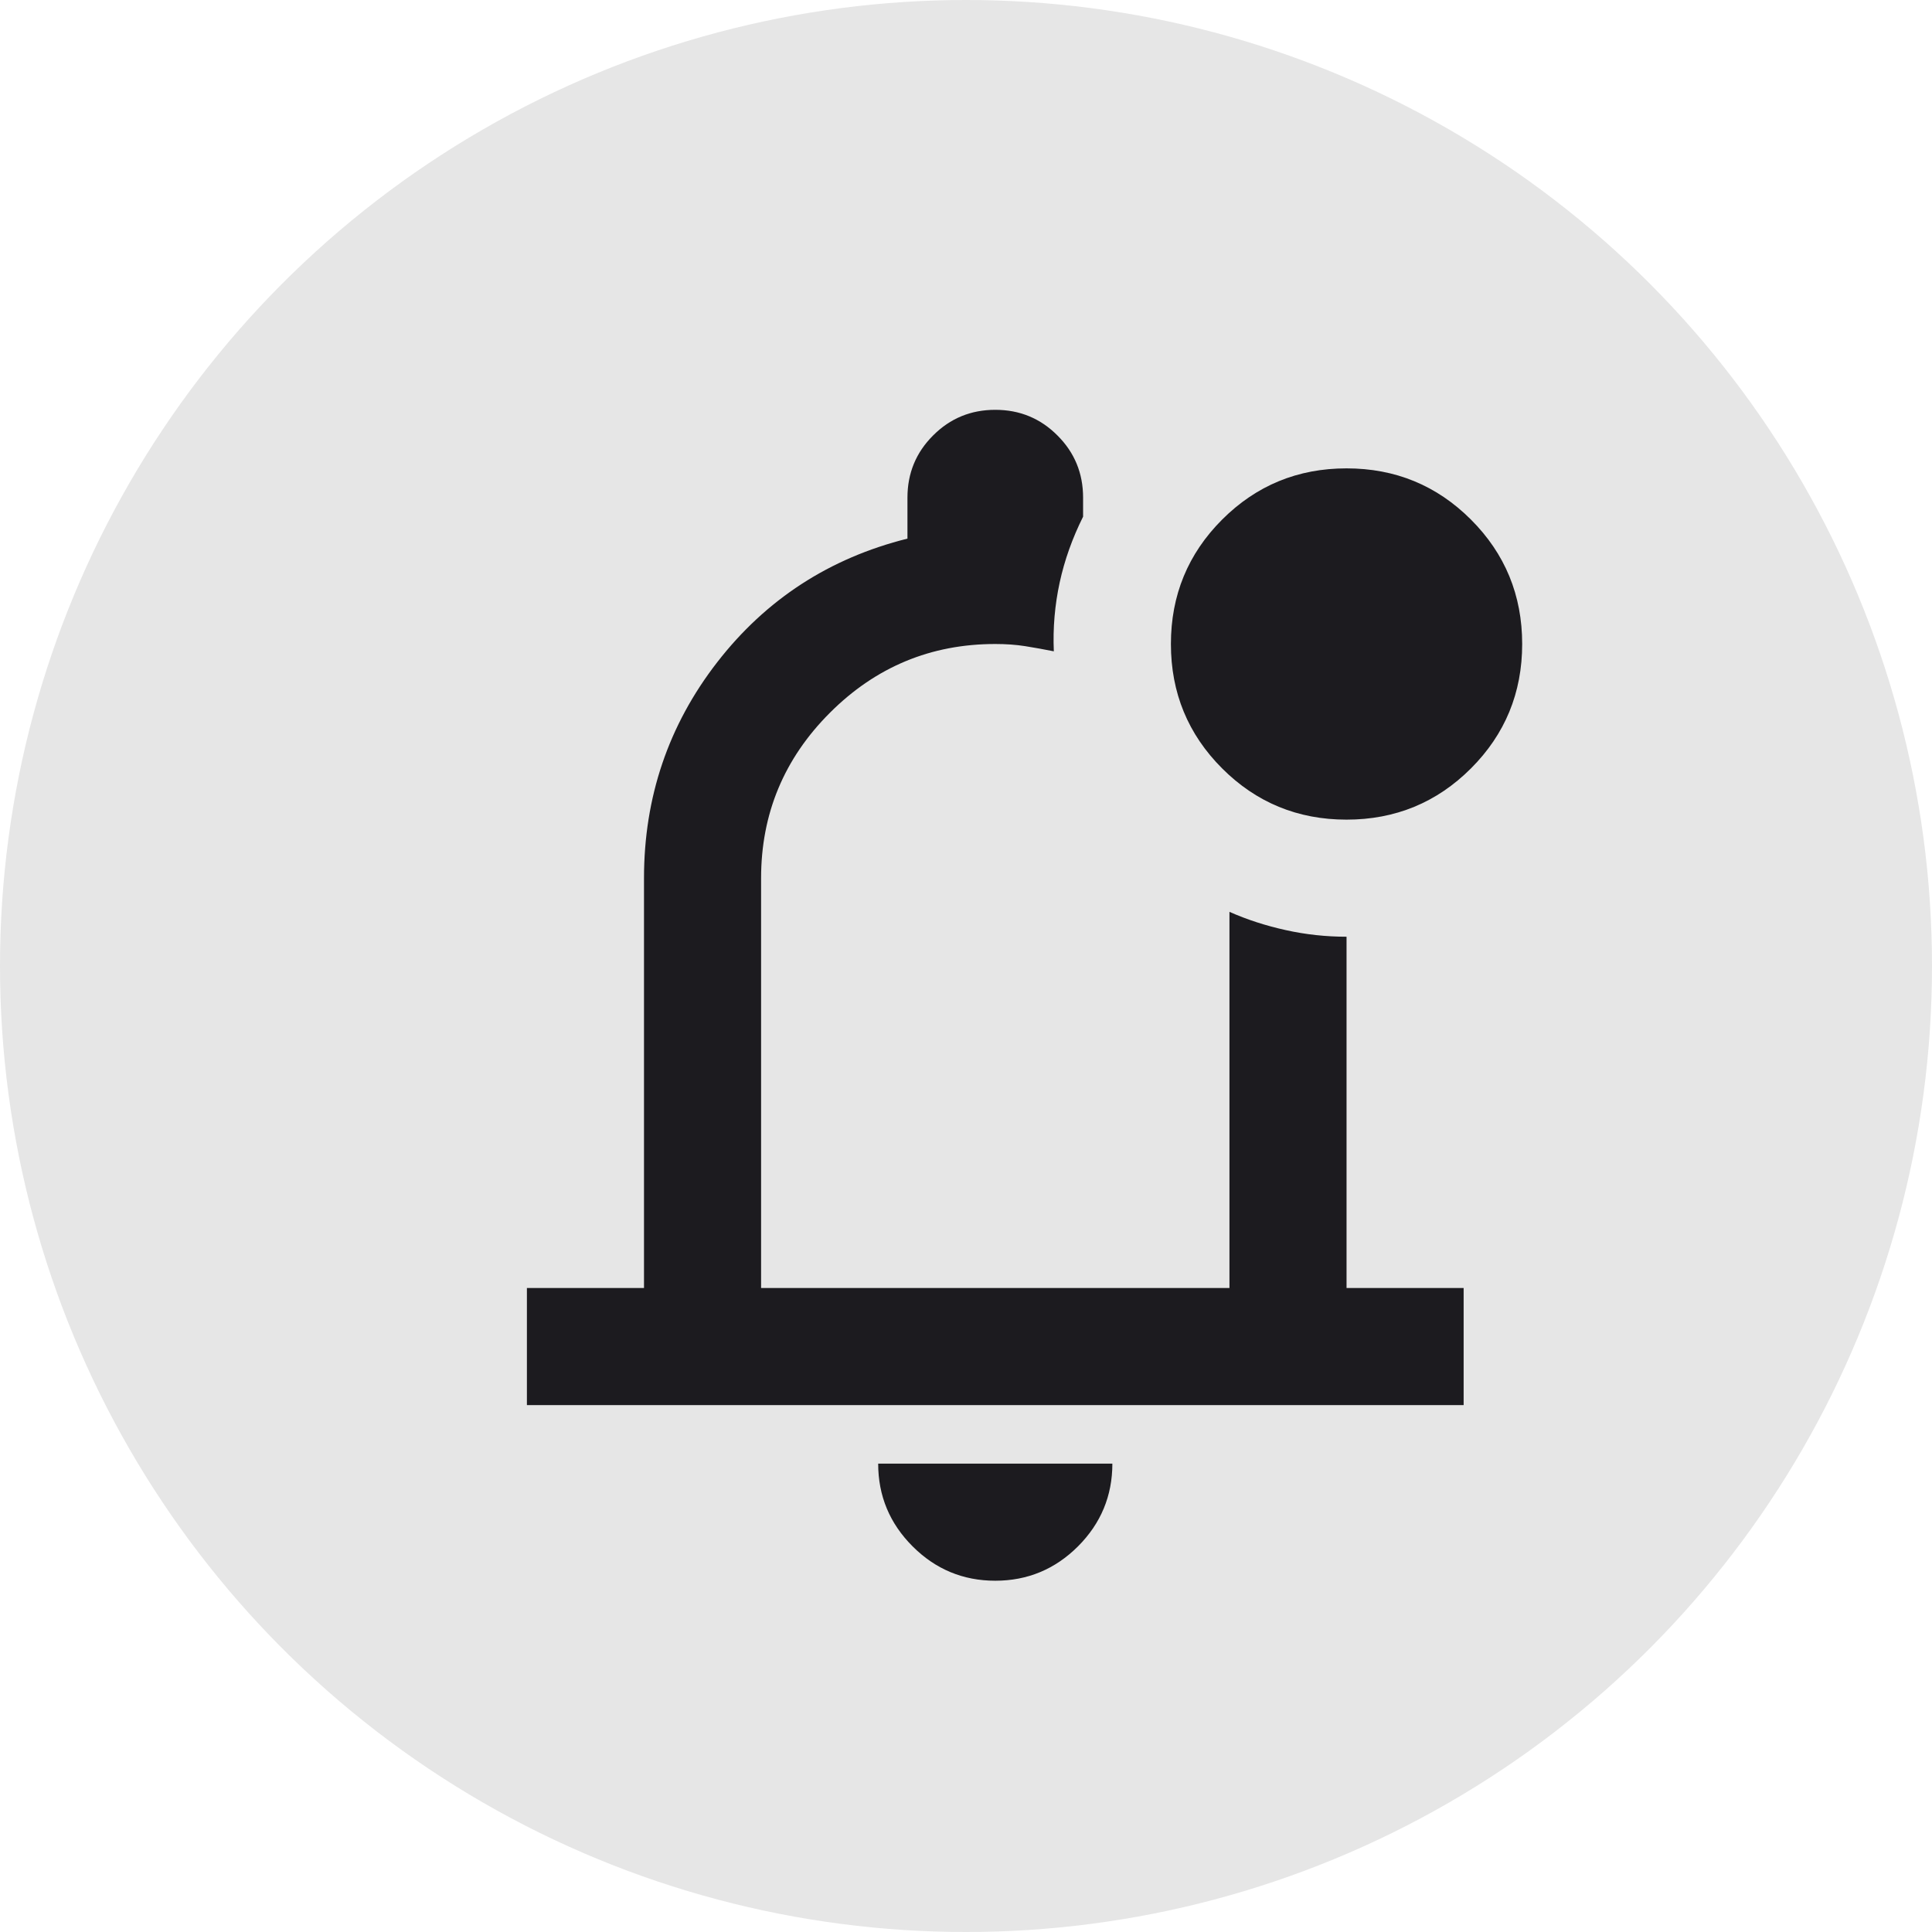 <svg width="33" height="33" viewBox="0 0 33 33" fill="none" xmlns="http://www.w3.org/2000/svg">
<circle cx="16.5" cy="16.5" r="16.5" fill="#E6E6E6"/>
<mask id="mask0_47_630" style="mask-type:alpha" maskUnits="userSpaceOnUse" x="5" y="5" width="24" height="24">
<rect x="5" y="5" width="24" height="24" fill="#D9D9D9"/>
</mask>
<g mask="url(#mask0_47_630)">
<path d="M17 27C16.45 27 15.979 26.804 15.588 26.413C15.196 26.021 15 25.55 15 25H19C19 25.55 18.804 26.021 18.413 26.413C18.021 26.804 17.55 27 17 27ZM9 24V22H11V15C11 13.617 11.417 12.387 12.25 11.312C13.083 10.238 14.167 9.533 15.5 9.2V8.5C15.5 8.083 15.646 7.729 15.938 7.438C16.229 7.146 16.583 7 17 7C17.417 7 17.771 7.146 18.062 7.438C18.354 7.729 18.5 8.083 18.5 8.5V8.825C18.317 9.192 18.183 9.567 18.1 9.95C18.017 10.333 17.983 10.725 18 11.125C17.833 11.092 17.671 11.062 17.512 11.037C17.354 11.012 17.183 11 17 11C15.9 11 14.958 11.392 14.175 12.175C13.392 12.958 13 13.9 13 15V22H21V15.575C21.3 15.708 21.621 15.812 21.962 15.887C22.304 15.963 22.65 16 23 16V22H25V24H9ZM23 14C22.167 14 21.458 13.708 20.875 13.125C20.292 12.542 20 11.833 20 11C20 10.167 20.292 9.458 20.875 8.875C21.458 8.292 22.167 8 23 8C23.833 8 24.542 8.292 25.125 8.875C25.708 9.458 26 10.167 26 11C26 11.833 25.708 12.542 25.125 13.125C24.542 13.708 23.833 14 23 14Z" fill="#1C1B1F"/>
</g>
</svg>
